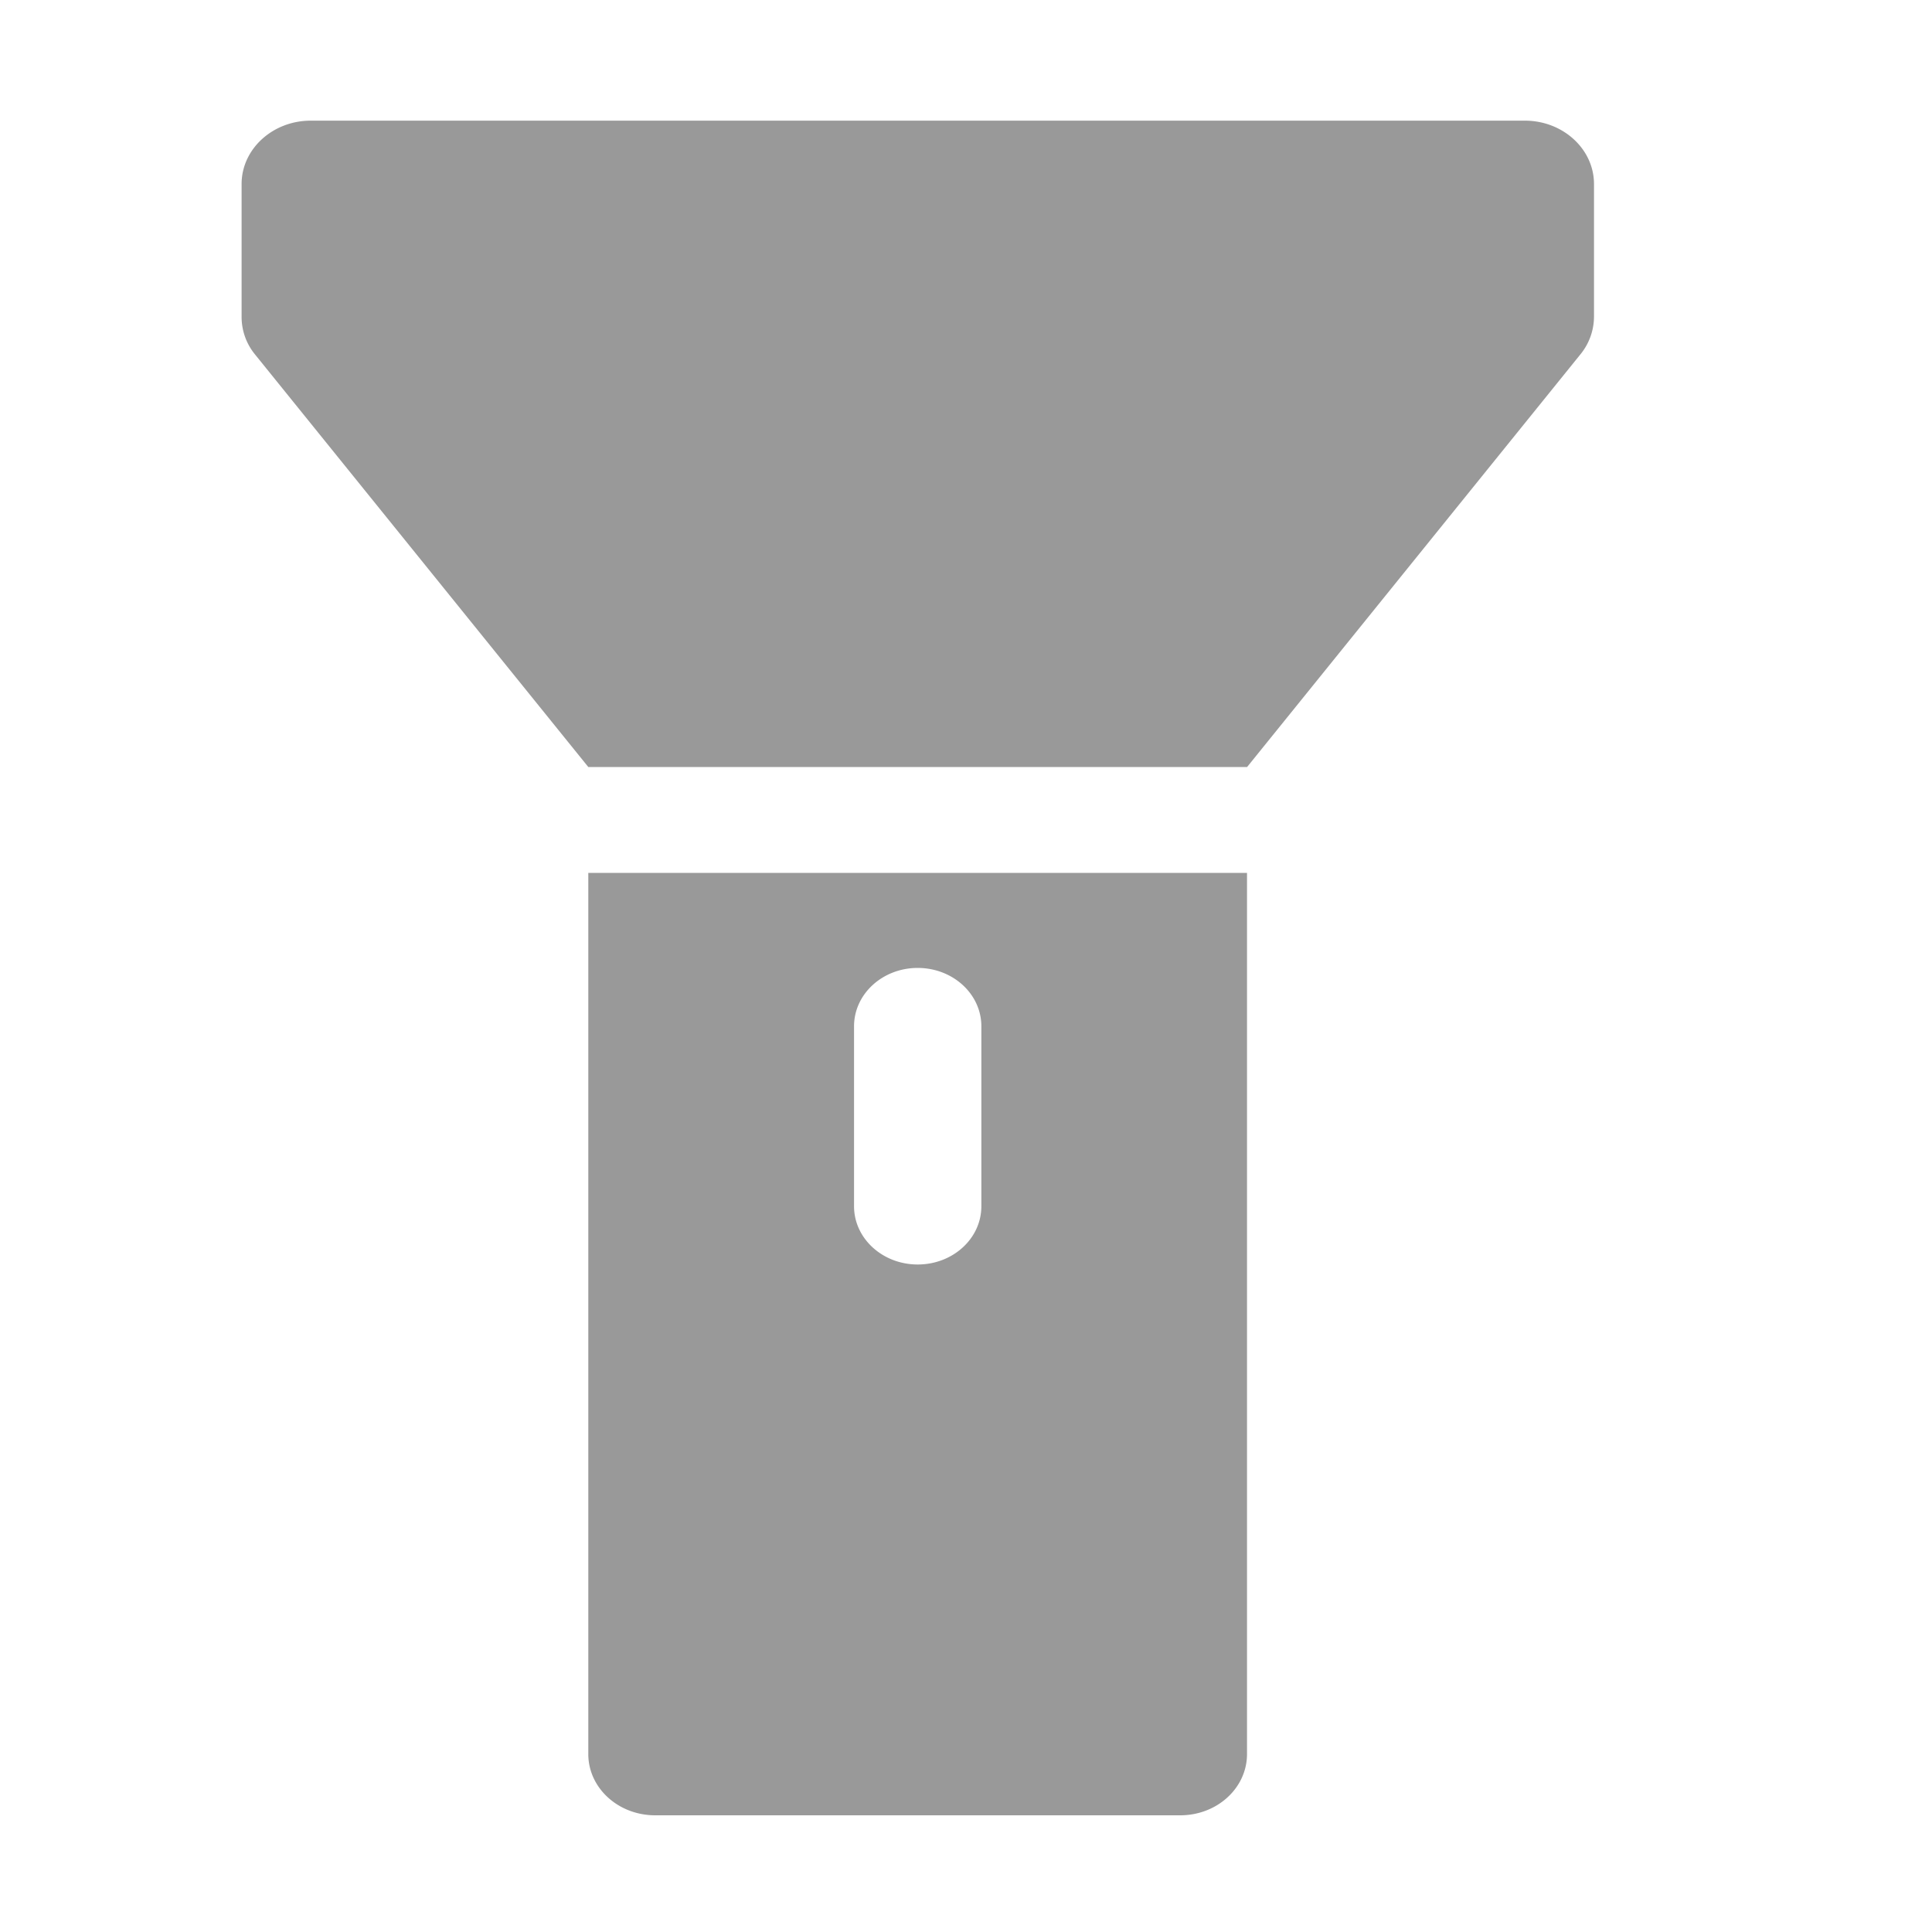 <?xml version="1.0" standalone="no"?><!DOCTYPE svg PUBLIC "-//W3C//DTD SVG 1.1//EN" "http://www.w3.org/Graphics/SVG/1.1/DTD/svg11.dtd"><svg t="1721009122497" class="icon" viewBox="0 0 1024 1024" version="1.1" xmlns="http://www.w3.org/2000/svg" p-id="7698" xmlns:xlink="http://www.w3.org/1999/xlink" width="200" height="200"><path d="M660.992 406.528H311.808L135.322 188.058a31.386 31.386 0 0 1-7.27-19.968V97.536c0-18.534 16.435-33.587 36.659-33.587h643.482c20.224 0 36.659 15.053 36.659 33.587v70.4a31.744 31.744 0 0 1-7.27 19.968L660.992 406.528zM311.808 462.643v467.046c0 17.971 15.872 32.461 35.482 32.461h278.221c19.661 0 35.43-14.541 35.43-32.461V462.643H311.859zM486.4 670.208c-18.637 0-33.741-13.824-33.741-30.874v-95.386c0-17.101 15.104-30.925 33.741-30.925 18.637 0 33.741 13.824 33.741 30.925v95.386c0 17.101-15.104 30.874-33.741 30.874z" fill="#999999" p-id="7699"></path></svg>
